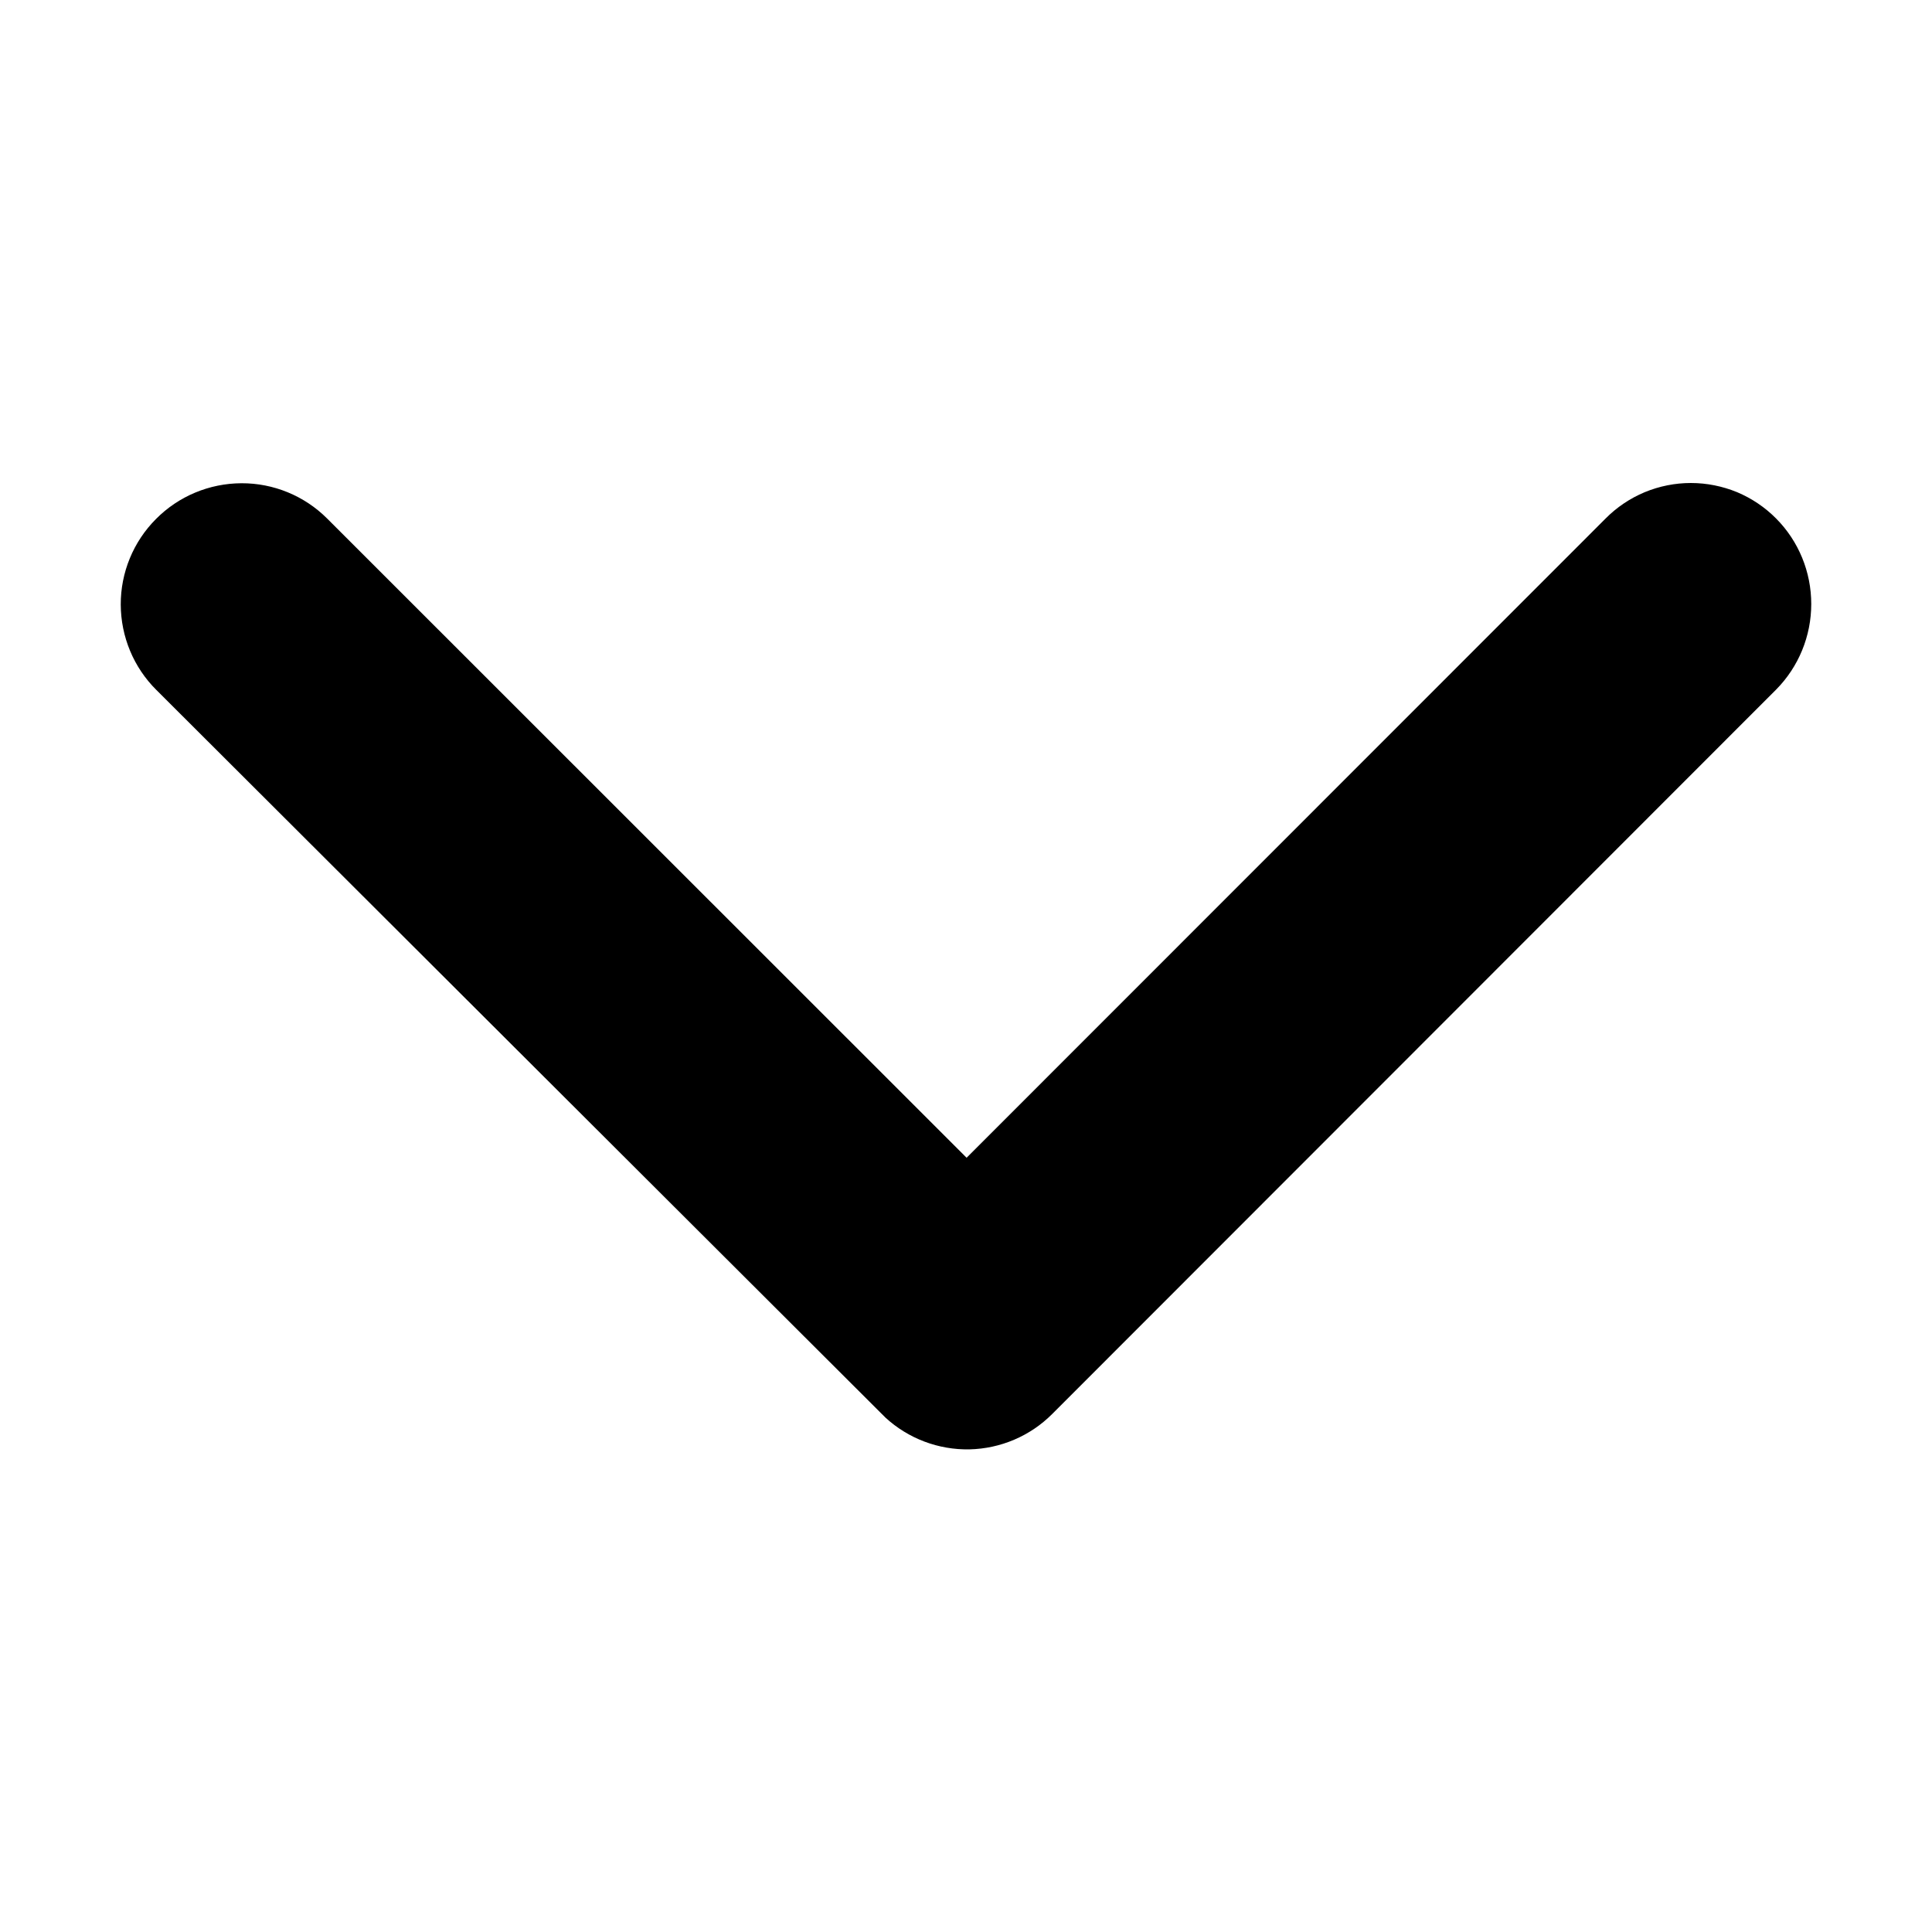 <svg width="16" height="16" viewBox="0 0 16 16" fill="none" xmlns="http://www.w3.org/2000/svg">
<path d="M8.005 9.588L13.297 4.294C13.389 4.201 13.499 4.127 13.621 4.076C13.742 4.026 13.872 4 14.003 4C14.134 4 14.264 4.026 14.386 4.076C14.507 4.127 14.617 4.201 14.709 4.294C14.896 4.482 15 4.737 15 5.002C15 5.267 14.896 5.522 14.709 5.711L8.713 11.711C8.531 11.893 8.286 11.997 8.029 12.003C7.772 12.008 7.523 11.914 7.334 11.741L1.296 5.715C1.107 5.528 1.001 5.273 1 5.007C0.999 4.742 1.104 4.486 1.292 4.298C1.479 4.109 1.734 4.003 2 4.002C2.265 4.001 2.521 4.106 2.709 4.294L8.005 9.588Z" fill="black"/>
</svg>
